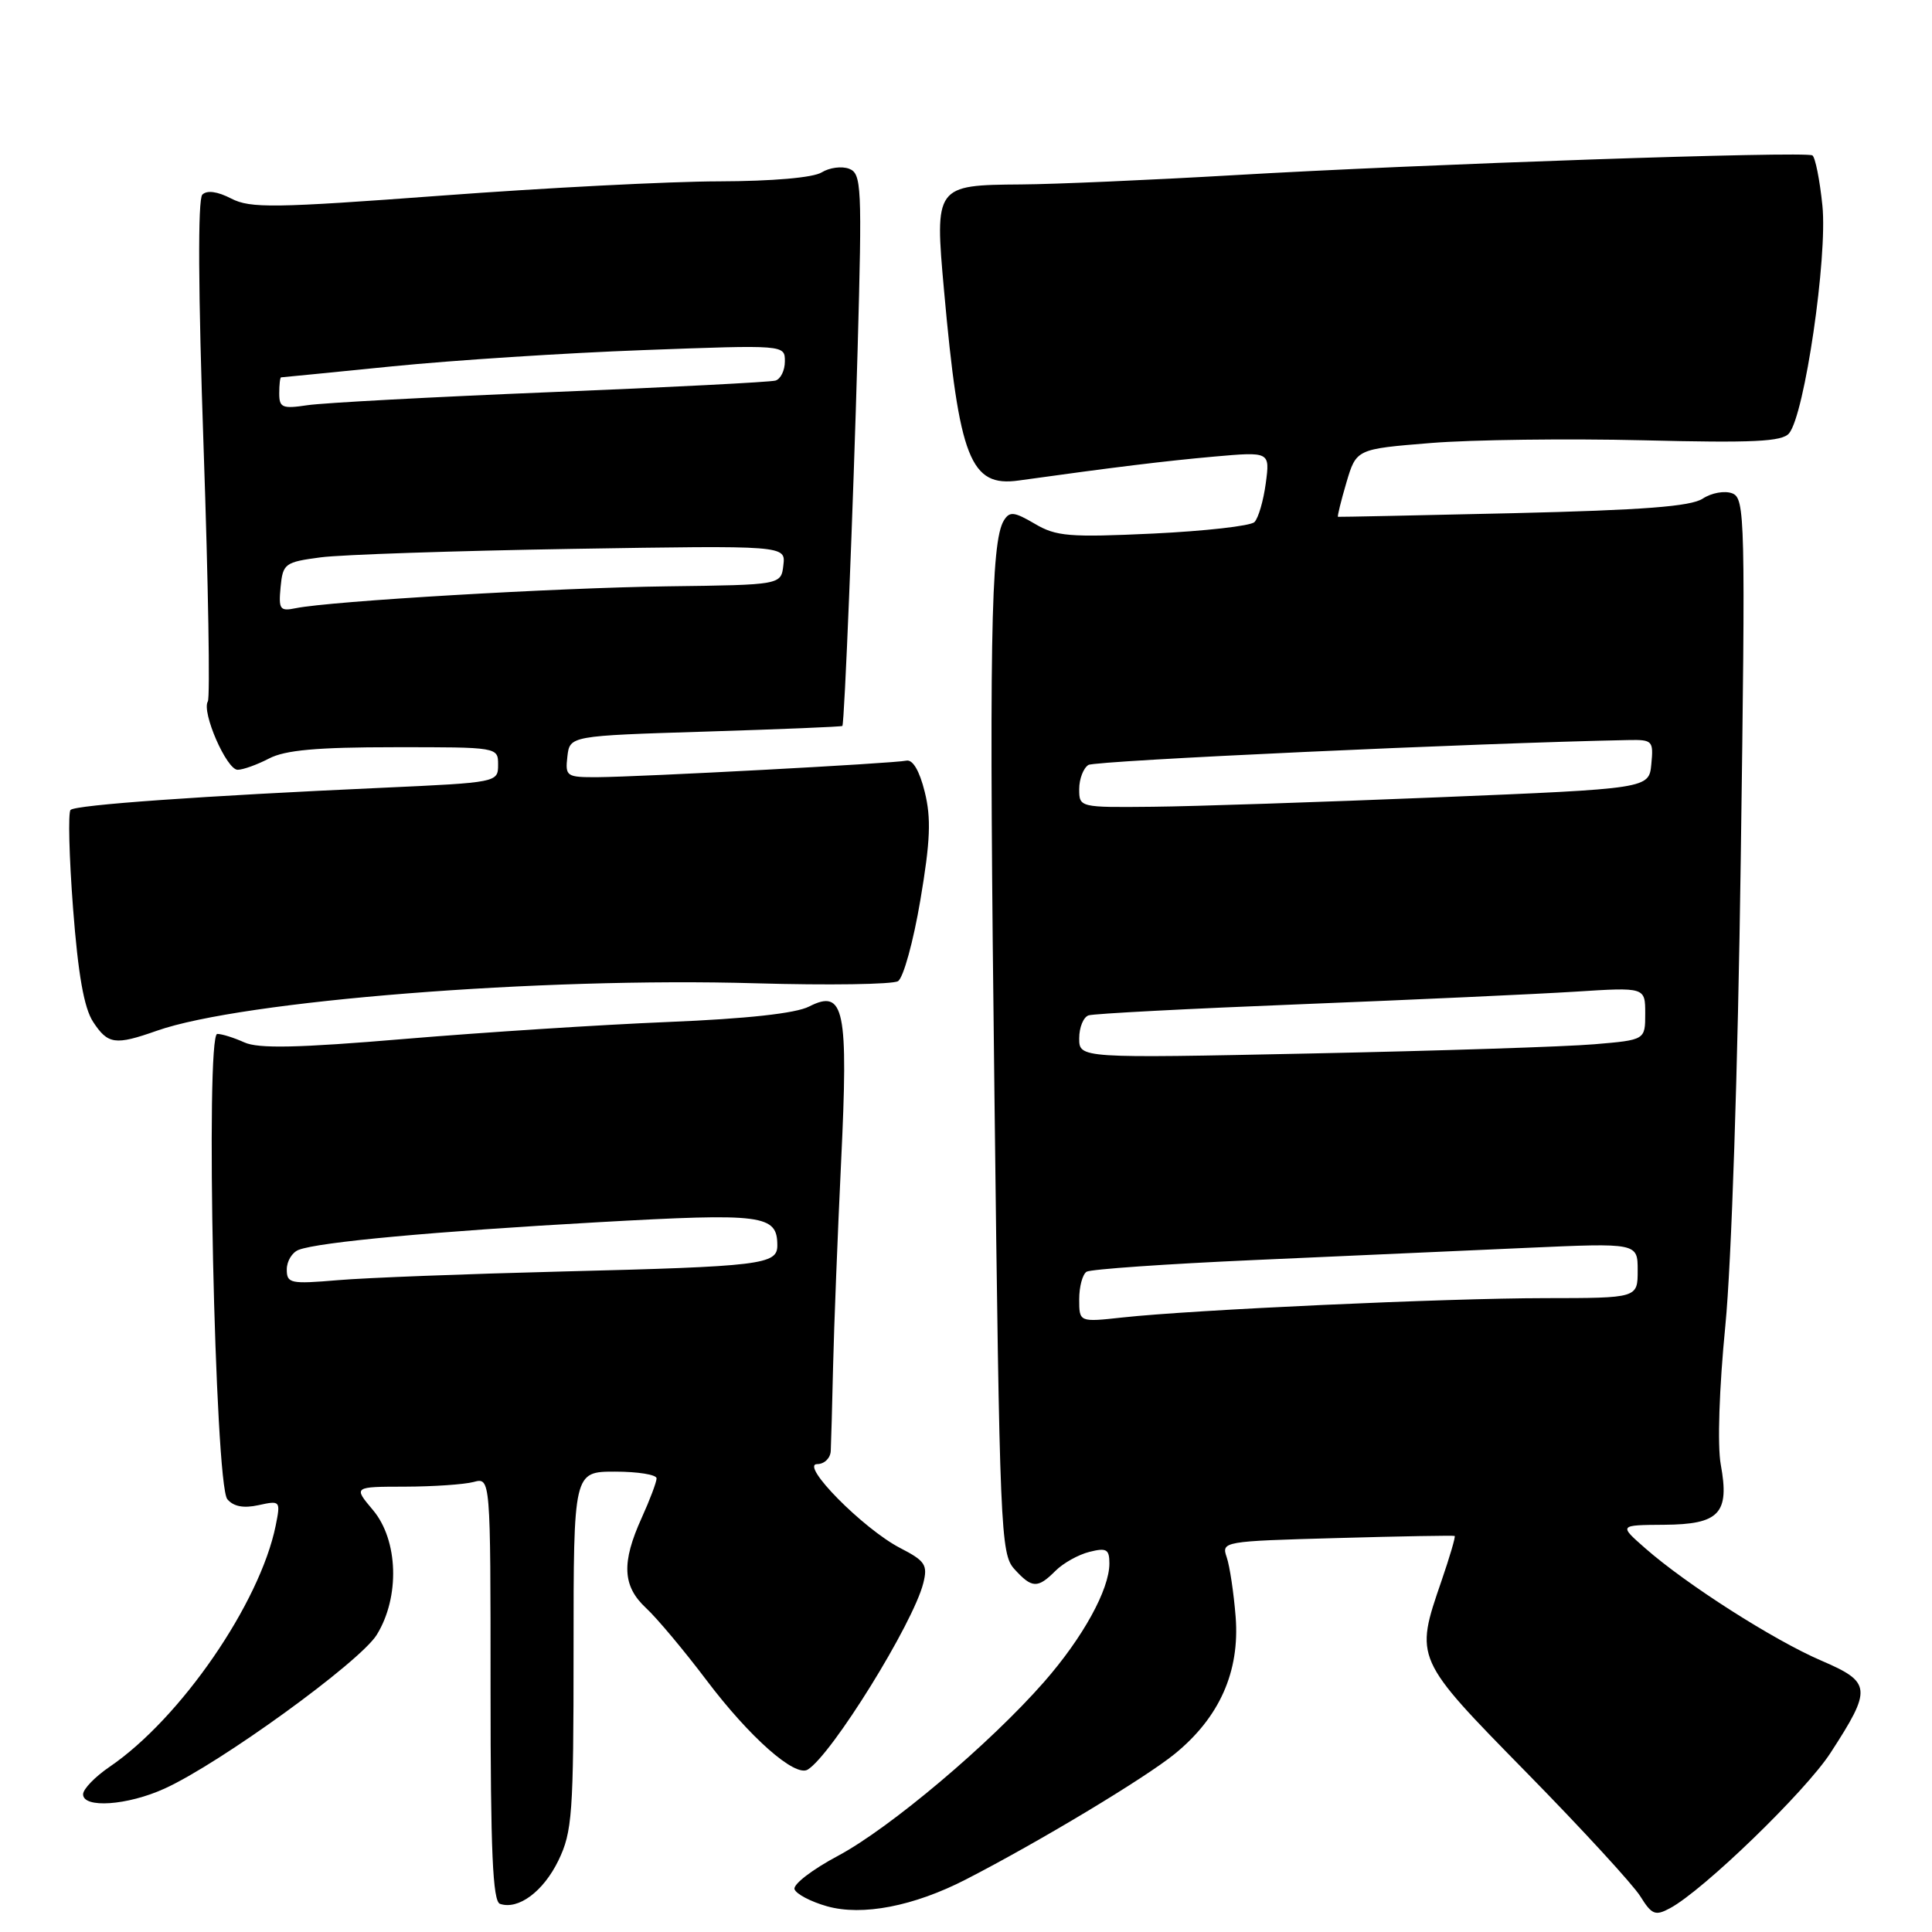 <?xml version="1.0" encoding="UTF-8" standalone="no"?>
<!DOCTYPE svg PUBLIC "-//W3C//DTD SVG 1.1//EN" "http://www.w3.org/Graphics/SVG/1.1/DTD/svg11.dtd" >
<svg xmlns="http://www.w3.org/2000/svg" xmlns:xlink="http://www.w3.org/1999/xlink" version="1.1" viewBox="0 0 256 256">
 <g >
 <path fill="currentColor"
d=" M 128.00 249.03 C 137.70 244.04 151.70 235.62 155.66 232.40 C 161.60 227.56 164.29 221.50 163.73 214.25 C 163.48 211.09 162.95 207.54 162.55 206.36 C 161.83 204.25 162.02 204.22 177.16 203.80 C 185.60 203.56 192.61 203.44 192.75 203.52 C 192.89 203.60 192.10 206.29 191.00 209.49 C 187.45 219.82 187.40 219.71 202.32 234.92 C 209.65 242.39 216.41 249.75 217.35 251.27 C 218.87 253.71 219.33 253.90 221.28 252.85 C 225.67 250.51 239.23 237.39 242.55 232.27 C 248.08 223.75 248.00 222.91 241.33 220.04 C 235.04 217.34 223.45 209.94 218.00 205.15 C 214.50 202.08 214.50 202.08 220.51 202.04 C 227.83 201.99 229.20 200.54 228.01 194.06 C 227.55 191.53 227.80 183.97 228.62 175.63 C 229.43 167.36 230.28 141.73 230.66 113.78 C 231.29 68.48 231.23 66.03 229.53 65.37 C 228.53 64.99 226.79 65.30 225.62 66.07 C 224.04 67.11 217.69 67.59 200.50 68.00 C 187.85 68.29 177.41 68.51 177.29 68.48 C 177.18 68.45 177.68 66.41 178.40 63.96 C 179.72 59.50 179.72 59.50 189.61 58.70 C 195.05 58.26 207.70 58.10 217.71 58.34 C 232.33 58.71 236.15 58.52 237.06 57.42 C 239.12 54.95 242.17 34.07 241.48 27.26 C 241.13 23.83 240.53 20.83 240.15 20.59 C 239.21 20.01 188.32 21.75 163.50 23.21 C 152.50 23.85 139.80 24.41 135.29 24.44 C 123.92 24.52 123.84 24.63 125.09 38.50 C 127.09 60.80 128.57 64.57 134.98 63.67 C 147.68 61.90 154.40 61.08 160.89 60.50 C 168.28 59.85 168.28 59.85 167.72 64.05 C 167.41 66.35 166.74 68.66 166.22 69.18 C 165.71 69.69 159.67 70.37 152.80 70.70 C 141.69 71.22 139.94 71.08 137.11 69.40 C 134.38 67.80 133.78 67.73 133.02 68.96 C 131.27 71.80 131.04 85.38 131.77 145.15 C 132.46 202.82 132.59 205.90 134.40 207.90 C 136.74 210.48 137.49 210.51 139.86 208.14 C 140.88 207.12 142.90 205.99 144.36 205.63 C 146.62 205.06 147.00 205.28 147.00 207.17 C 147.00 210.62 143.48 217.01 138.33 222.88 C 131.15 231.07 117.92 242.23 111.05 245.90 C 107.66 247.70 105.06 249.69 105.28 250.33 C 105.49 250.96 107.42 251.98 109.58 252.59 C 114.26 253.91 121.08 252.59 128.00 249.03 Z  M 73.99 246.53 C 75.83 242.72 76.00 240.38 76.00 218.68 C 76.00 195.00 76.00 195.00 81.50 195.00 C 84.53 195.00 87.00 195.40 87.00 195.89 C 87.00 196.38 86.11 198.74 85.02 201.14 C 82.33 207.08 82.48 210.17 85.61 213.08 C 87.05 214.41 90.65 218.71 93.61 222.63 C 99.33 230.21 105.35 235.52 107.03 234.48 C 110.22 232.51 121.00 215.11 122.34 209.78 C 122.95 207.36 122.60 206.83 119.26 205.11 C 114.38 202.58 105.90 194.00 108.29 194.00 C 109.23 194.00 110.04 193.21 110.08 192.25 C 110.13 191.29 110.27 186.22 110.39 181.00 C 110.51 175.78 110.99 163.61 111.45 153.96 C 112.43 133.67 111.88 130.99 107.21 133.37 C 105.44 134.28 98.98 134.99 88.50 135.42 C 79.70 135.78 64.03 136.79 53.67 137.66 C 39.46 138.86 34.23 138.97 32.37 138.12 C 31.02 137.51 29.41 137.00 28.79 137.00 C 27.18 137.00 28.47 196.65 30.12 198.65 C 30.93 199.62 32.27 199.88 34.26 199.44 C 37.15 198.81 37.19 198.86 36.53 202.15 C 34.45 212.42 23.93 227.70 14.54 234.10 C 12.60 235.42 11.01 237.06 11.01 237.75 C 11.00 239.64 16.88 239.24 21.80 237.00 C 29.11 233.69 47.71 220.21 49.92 216.62 C 53.01 211.63 52.78 204.07 49.41 200.08 C 46.82 197.00 46.82 197.00 53.66 196.99 C 57.42 196.98 61.51 196.70 62.75 196.37 C 65.00 195.77 65.00 195.77 65.00 223.80 C 65.00 245.33 65.29 251.93 66.25 252.27 C 68.68 253.10 71.99 250.64 73.99 246.53 Z  M 20.78 136.58 C 32.06 132.60 71.69 129.46 100.10 130.29 C 109.78 130.57 118.28 130.44 118.99 130.01 C 119.70 129.57 121.03 124.74 121.95 119.28 C 123.28 111.43 123.40 108.41 122.53 104.92 C 121.84 102.13 120.94 100.61 120.10 100.79 C 118.41 101.16 84.94 102.94 79.18 102.98 C 75.06 103.00 74.88 102.88 75.18 100.25 C 75.50 97.50 75.50 97.50 93.50 96.94 C 103.40 96.63 111.55 96.30 111.62 96.19 C 111.90 95.72 113.05 67.47 113.64 46.27 C 114.24 24.61 114.16 23.00 112.51 22.36 C 111.53 21.99 109.90 22.21 108.88 22.84 C 107.76 23.54 102.39 24.01 95.26 24.03 C 88.79 24.04 72.25 24.89 58.50 25.92 C 36.31 27.57 33.18 27.62 30.64 26.31 C 28.80 25.36 27.42 25.18 26.81 25.79 C 26.20 26.40 26.26 38.52 26.98 59.38 C 27.60 77.33 27.85 92.43 27.54 92.94 C 26.68 94.33 30.02 102.00 31.49 102.00 C 32.20 102.00 34.06 101.33 35.64 100.51 C 37.77 99.39 42.01 99.01 52.25 99.01 C 66.00 99.00 66.00 99.00 66.00 101.34 C 66.00 103.67 65.88 103.69 50.75 104.38 C 26.82 105.46 10.01 106.65 9.35 107.32 C 9.01 107.65 9.16 113.52 9.68 120.35 C 10.35 129.13 11.13 133.54 12.33 135.39 C 14.30 138.39 15.25 138.53 20.78 136.58 Z  M 143.00 172.16 C 143.00 170.49 143.44 168.85 143.98 168.51 C 144.52 168.18 154.53 167.48 166.23 166.96 C 177.93 166.44 194.14 165.71 202.25 165.35 C 217.00 164.69 217.00 164.69 217.00 168.34 C 217.00 172.00 217.00 172.00 204.75 172.01 C 191.53 172.02 158.09 173.55 148.75 174.57 C 143.00 175.20 143.00 175.20 143.00 172.16 Z  M 143.00 137.58 C 143.00 136.13 143.56 134.76 144.25 134.54 C 144.94 134.31 157.65 133.65 172.50 133.06 C 187.35 132.47 203.66 131.72 208.75 131.40 C 218.00 130.81 218.00 130.81 218.00 134.31 C 218.00 137.80 218.00 137.80 211.25 138.37 C 207.54 138.69 190.66 139.24 173.75 139.59 C 143.00 140.23 143.00 140.23 143.00 137.58 Z  M 143.00 104.56 C 143.00 103.22 143.55 101.78 144.22 101.36 C 145.16 100.78 195.76 98.45 215.81 98.06 C 218.96 98.00 219.11 98.16 218.81 101.25 C 218.50 104.50 218.50 104.50 190.50 105.65 C 175.10 106.28 158.11 106.85 152.75 106.90 C 143.05 107.00 143.00 106.99 143.00 104.56 Z  M 38.00 168.21 C 38.00 167.11 38.71 165.94 39.58 165.61 C 42.26 164.58 57.53 163.17 79.27 161.95 C 101.18 160.72 103.00 160.95 103.00 165.04 C 103.00 167.56 100.87 167.82 74.50 168.48 C 61.85 168.80 48.46 169.31 44.75 169.63 C 38.48 170.16 38.00 170.06 38.00 168.21 Z  M 37.18 77.79 C 37.48 74.67 37.74 74.48 42.50 73.85 C 45.25 73.49 60.24 72.99 75.80 72.73 C 104.11 72.27 104.11 72.27 103.80 74.89 C 103.50 77.50 103.50 77.50 88.50 77.69 C 73.78 77.88 43.75 79.65 39.18 80.59 C 37.09 81.02 36.90 80.75 37.18 77.79 Z  M 37.00 52.13 C 37.00 50.96 37.11 50.00 37.25 50.00 C 37.39 50.00 44.02 49.34 52.00 48.54 C 59.98 47.74 74.94 46.77 85.25 46.39 C 104.00 45.69 104.00 45.69 104.00 47.88 C 104.00 49.08 103.44 50.23 102.75 50.43 C 102.06 50.63 88.68 51.32 73.00 51.96 C 57.32 52.60 42.81 53.38 40.75 53.69 C 37.41 54.19 37.00 54.02 37.00 52.13 Z "/>
</g>
</svg>